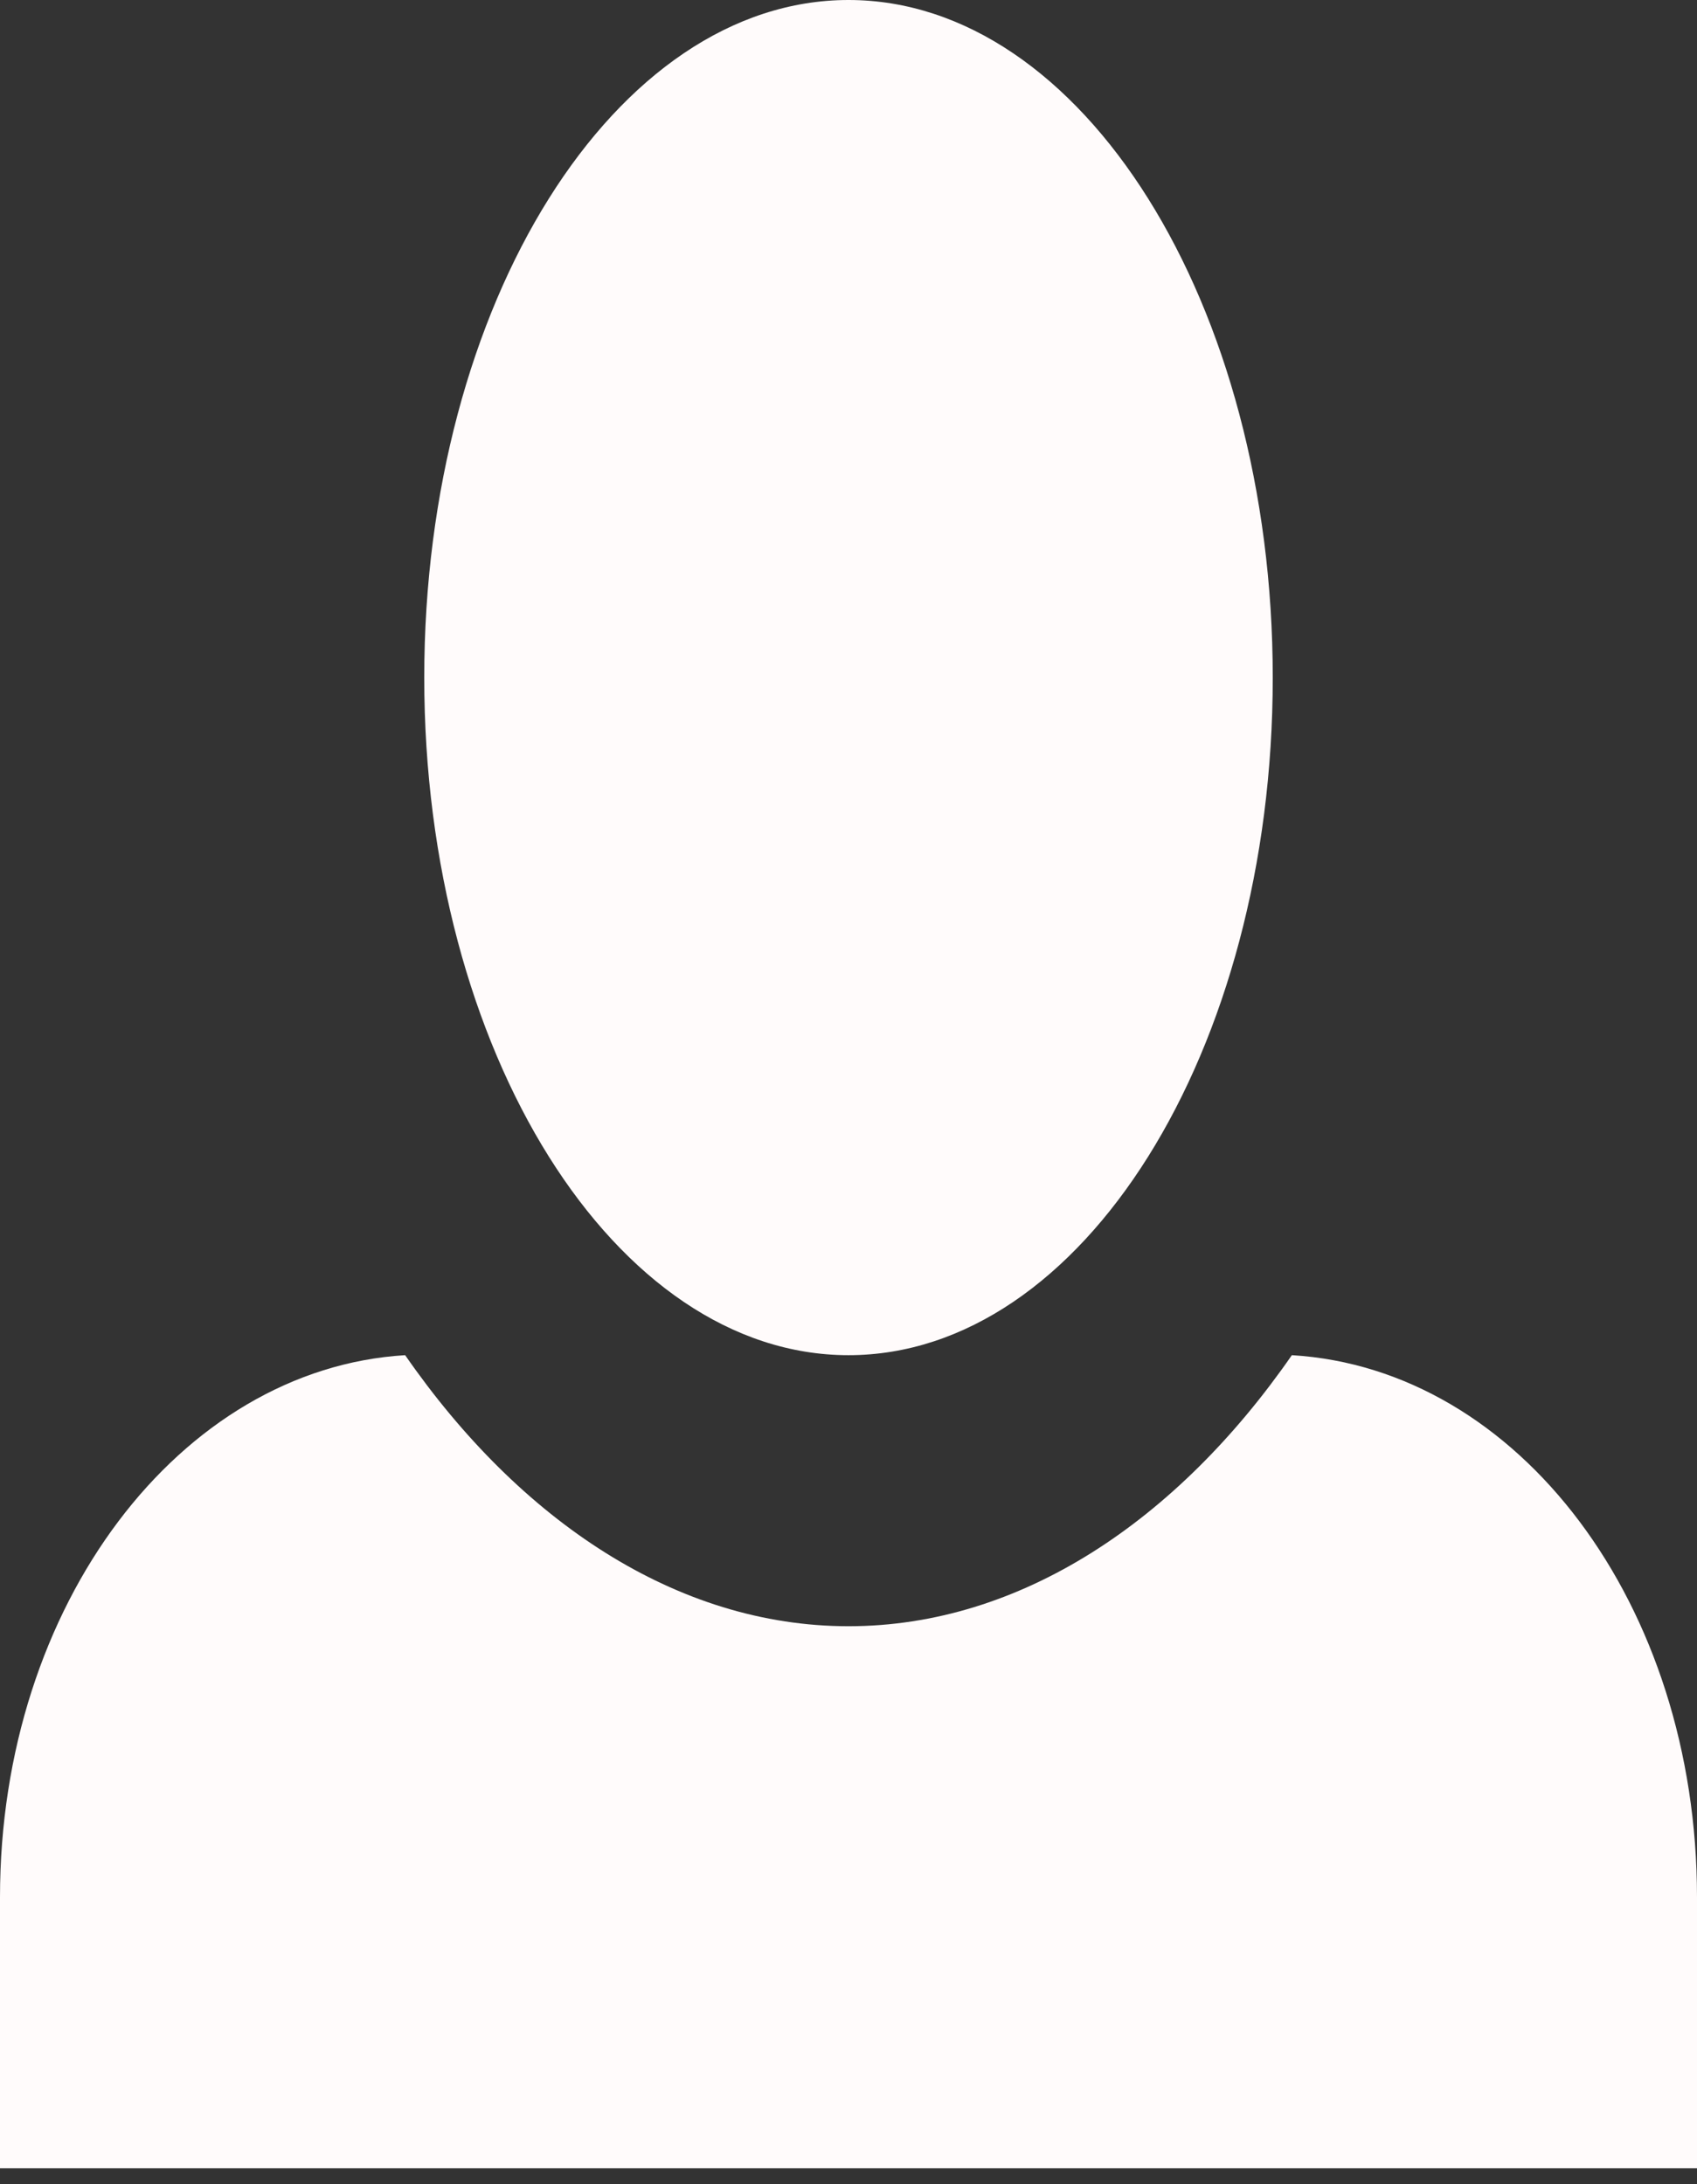 <svg width="87" height="112" viewBox="0 0 87 112" fill="none" xmlns="http://www.w3.org/2000/svg">
<rect x="0" y="0" width="87" height="112" fill="#333333" stroke="none"/>
<path d="M43.5 0C31.538 0 21.75 15.565 21.75 34.744C21.75 53.923 31.538 69.488 43.5 69.488C55.462 69.488 65.25 53.923 65.25 34.744C65.25 15.565 55.462 0 43.5 0ZM20.771 69.488C9.244 70.183 0 82.274 0 97.283V111.181H87V97.283C87 82.274 77.865 70.183 66.229 69.488C60.356 77.966 52.309 83.386 43.5 83.386C34.691 83.386 26.644 77.966 20.771 69.488Z" fill="#FFFBFB"/>
</svg>

